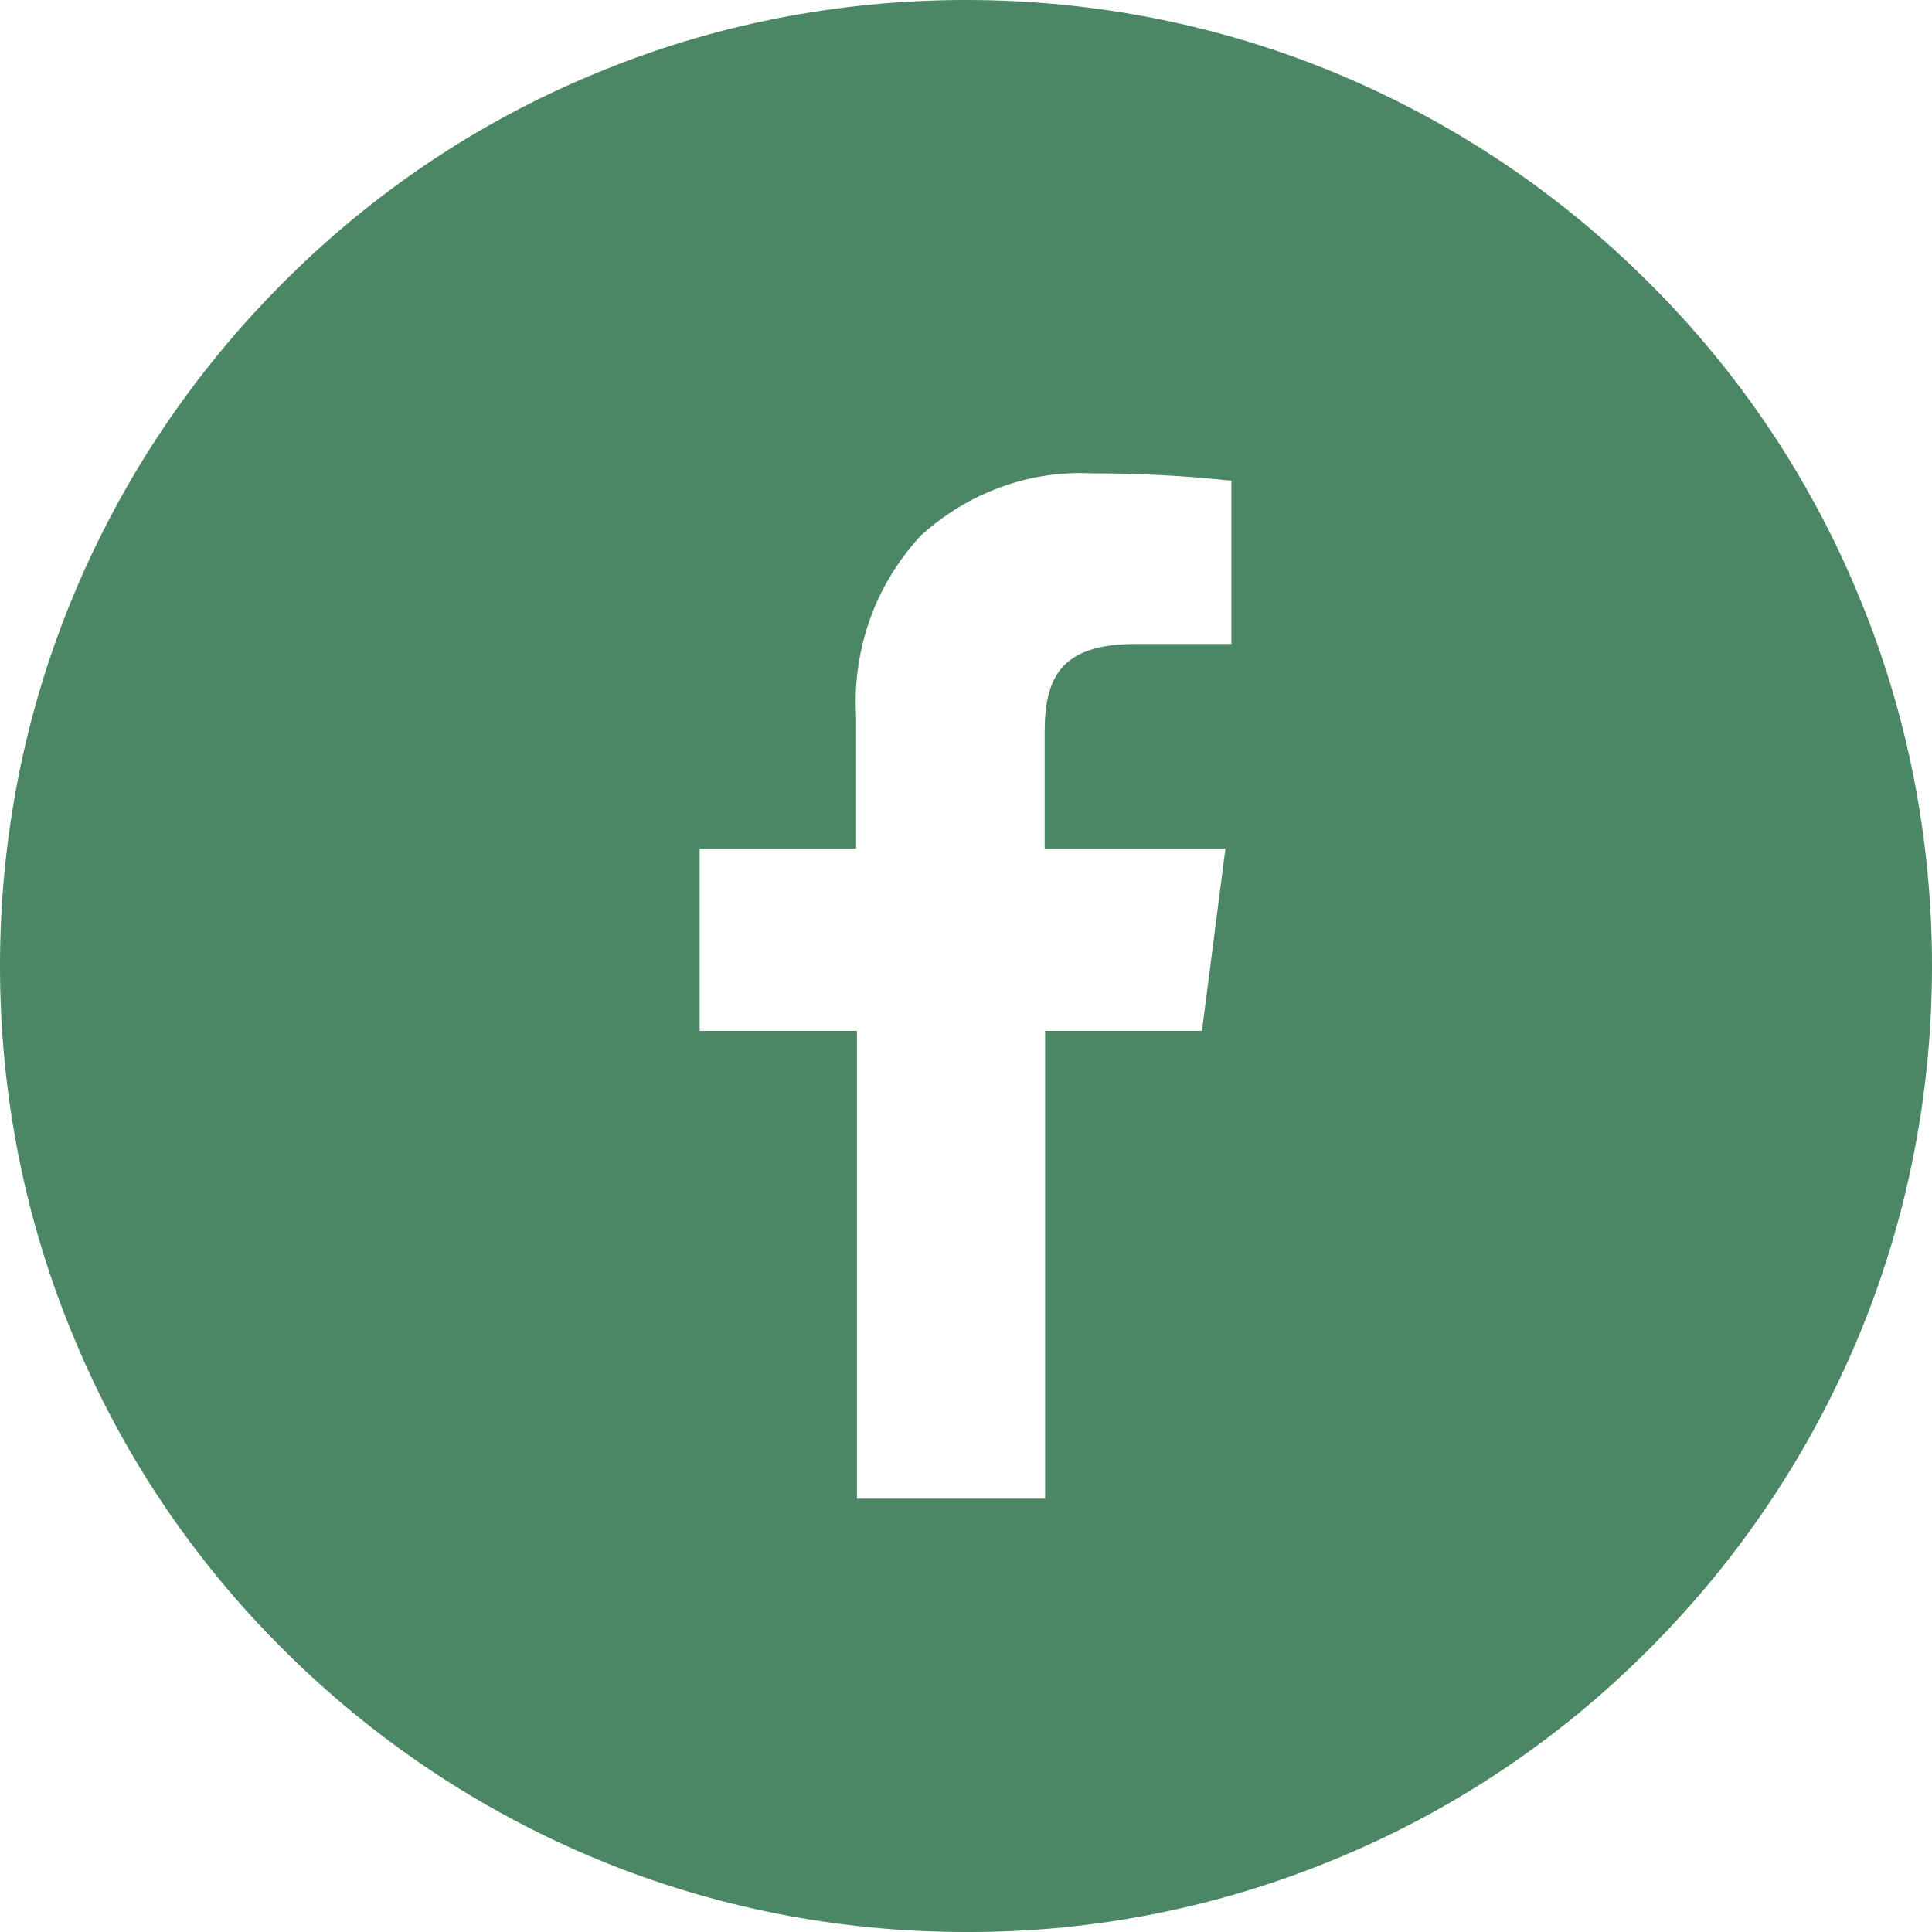 <?xml version="1.0" encoding="UTF-8"?>
<svg id="Ebene_1" data-name="Ebene 1" xmlns="http://www.w3.org/2000/svg" xmlns:xlink="http://www.w3.org/1999/xlink" viewBox="0 0 42 42">
  <defs>
    <style>
      .cls-1 {
        clip-path: url(#clippath);
      }

      .cls-2 {
        fill: none;
      }

      .cls-2, .cls-3 {
        stroke-width: 0px;
      }

      .cls-3 {
        fill: #4b8764;
      }
    </style>
    <clipPath id="clippath">
      <rect class="cls-2" width="42" height="42"/>
    </clipPath>
  </defs>
  <g class="cls-1">
    <path class="cls-3" d="m15.21,18.45v3.96h3.42v10.17h4.09v-10.17h3.41l.51-3.96h-3.93v-2.53c0-1.16.33-1.92,1.96-1.92h2.1v-3.55c-1.02-.11-2.04-.16-3.06-.16-.67-.03-1.34.07-1.98.31-.63.23-1.21.59-1.71,1.04-.48.52-.86,1.13-1.1,1.8-.24.67-.35,1.38-.31,2.09v2.92h-3.42Zm5.79,23.55c-2.76,0-5.49-.53-8.04-1.59-2.55-1.06-4.86-2.61-6.81-4.56-1.96-1.95-3.51-4.26-4.56-6.81C.53,26.49,0,23.76,0,21c0-2.76.53-5.49,1.59-8.04,1.06-2.55,2.61-4.86,4.56-6.81,1.95-1.96,4.26-3.51,6.81-4.56C15.51.53,18.24,0,21,0c2.76,0,5.49.53,8.04,1.59,2.55,1.06,4.86,2.61,6.81,4.56,1.96,1.95,3.51,4.26,4.56,6.81,1.06,2.55,1.59,5.28,1.59,8.04,0,2.76-.53,5.49-1.59,8.04-1.06,2.55-2.61,4.86-4.56,6.81-1.95,1.96-4.26,3.51-6.81,4.56-2.55,1.06-5.28,1.6-8.04,1.59"/>
  </g>
</svg>